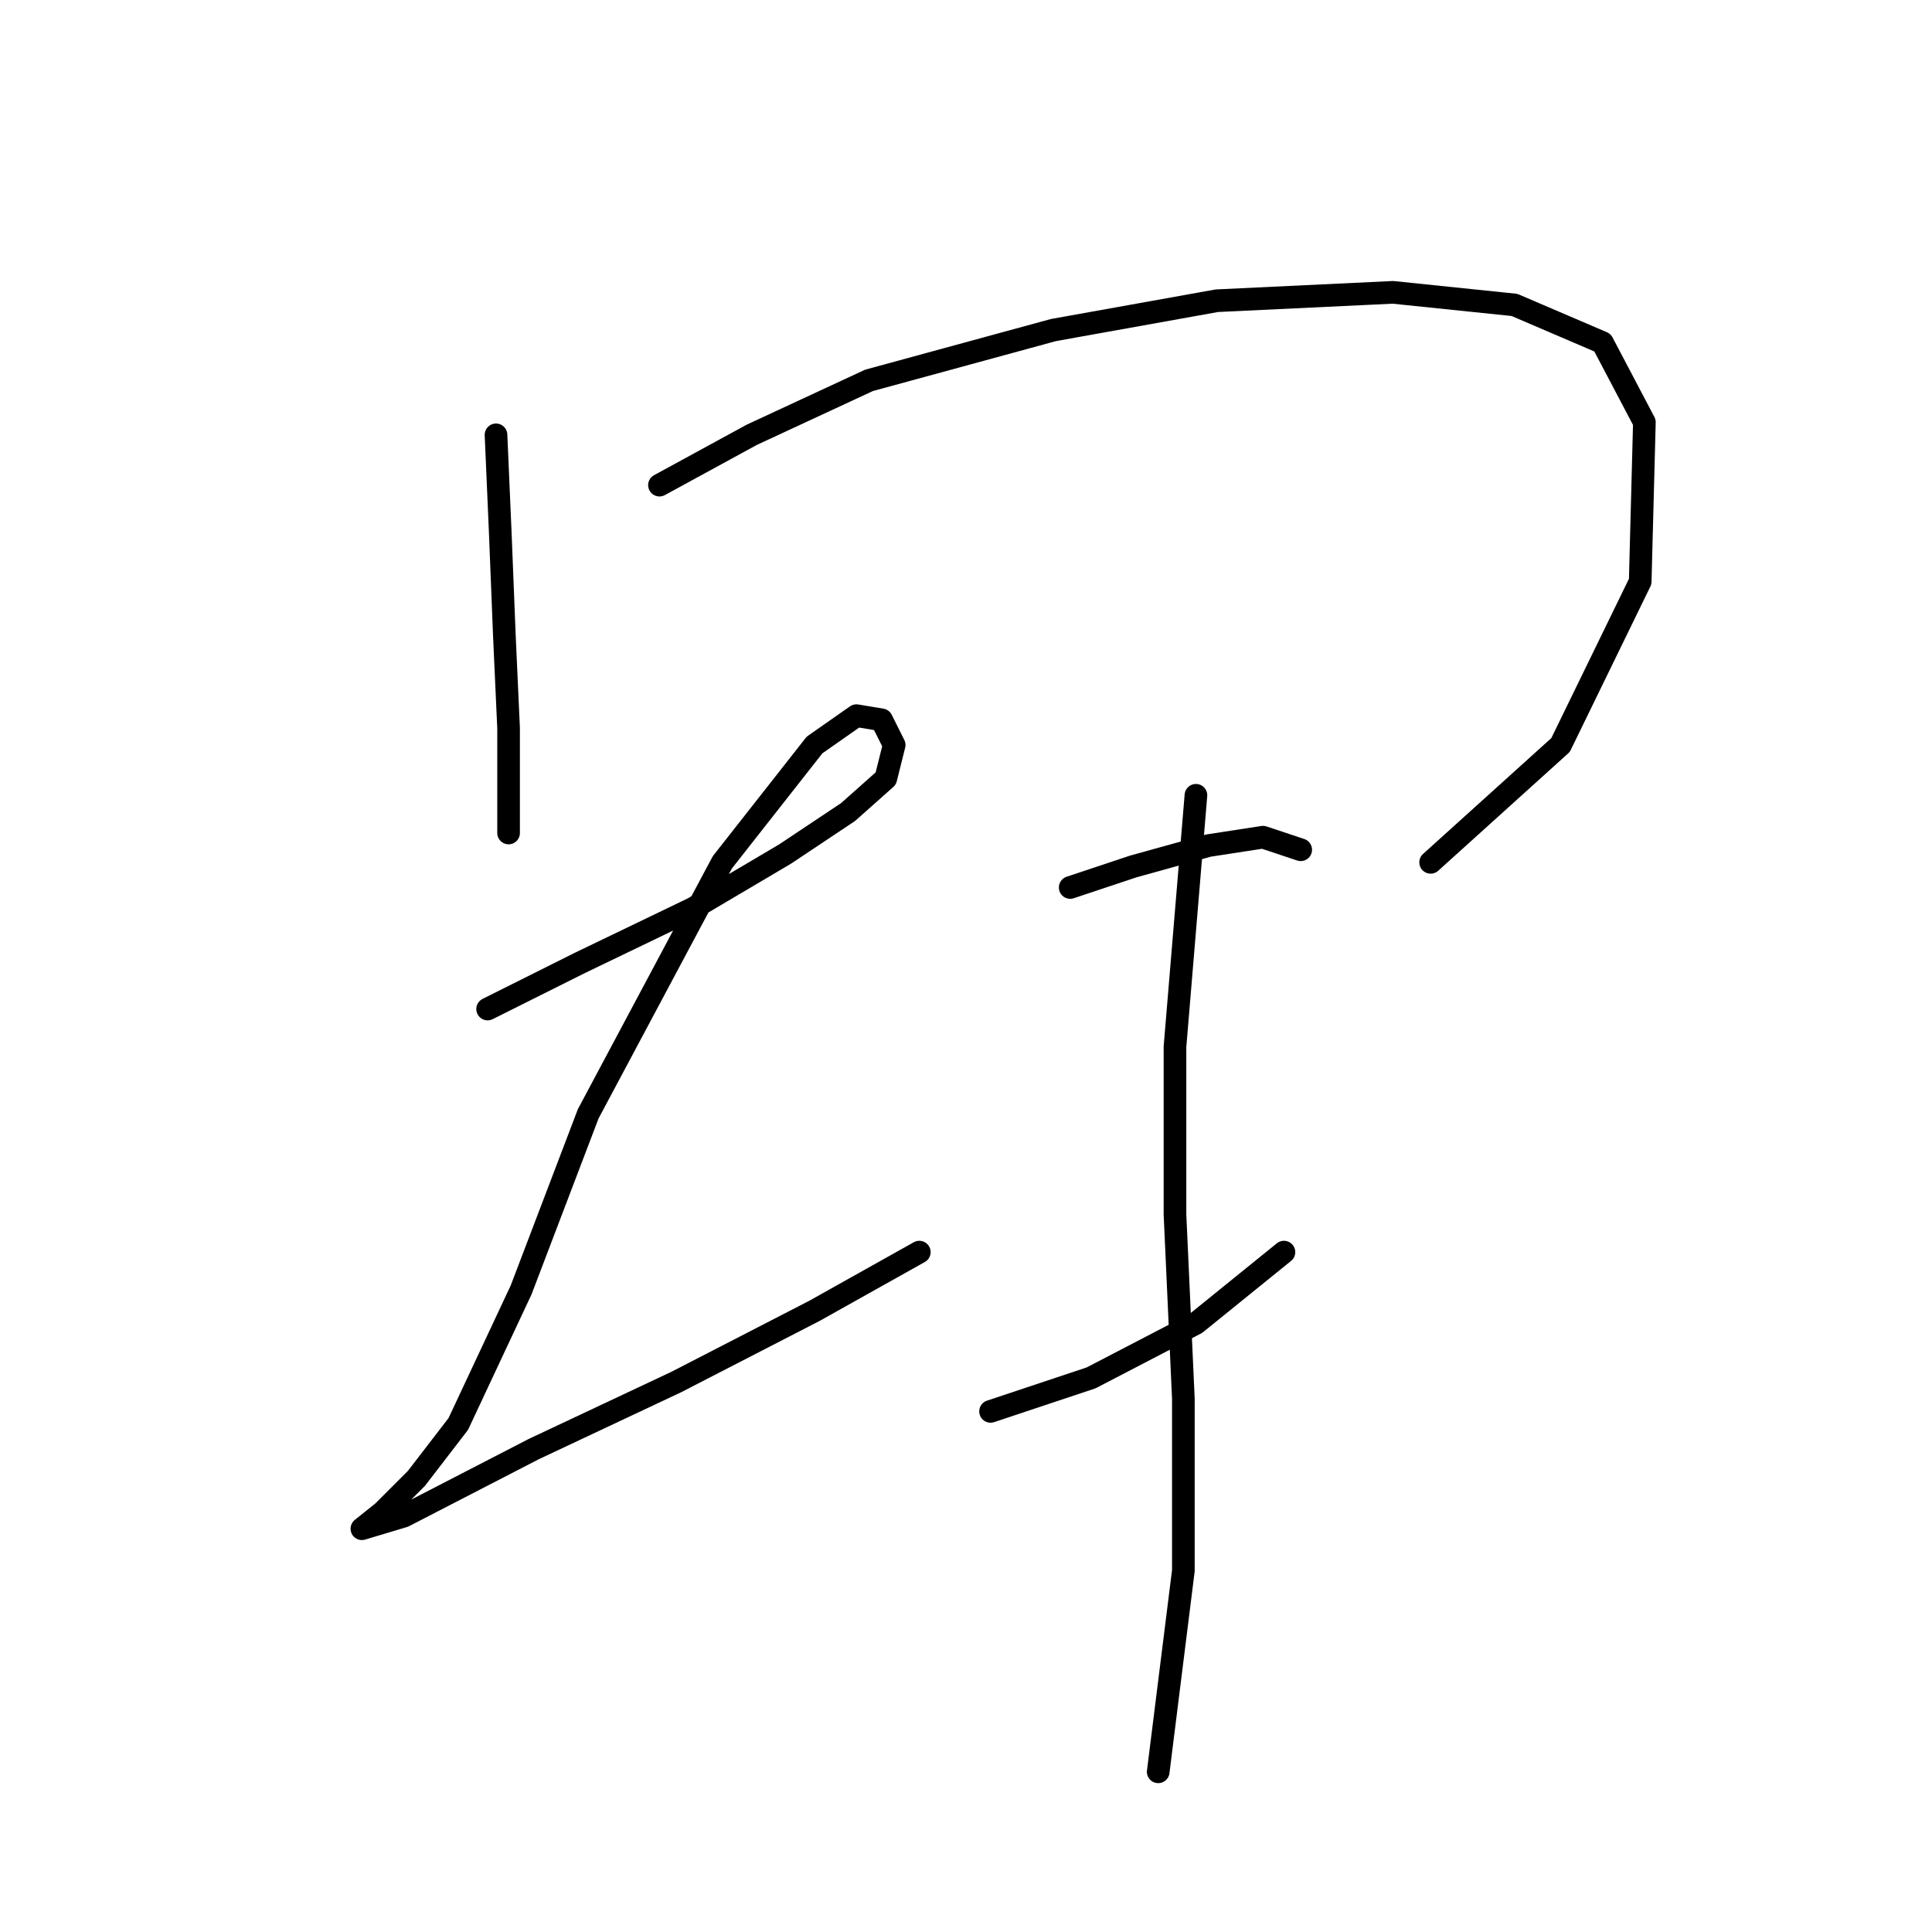 <?xml version="1.0" standalone="no"?>
    <svg width="256" height="256" xmlns="http://www.w3.org/2000/svg" version="1.1">
    <polyline stroke="black" stroke-width="3" stroke-linecap="round" fill="transparent" stroke-linejoin="round" points="65.724 57.619 66.279 70.392 66.834 84.275 67.39 96.493 67.39 105.379 67.39 110.377 67.39 110.377 " />
        <polyline stroke="black" stroke-width="3" stroke-linecap="round" fill="transparent" stroke-linejoin="round" points="87.382 64.283 99.6 57.619 115.15 50.399 139.586 43.735 161.244 39.847 184.569 38.737 200.674 40.403 212.337 45.401 217.89 55.952 217.335 77.056 206.783 98.715 189.567 114.264 189.567 114.264 " />
        <polyline stroke="black" stroke-width="3" stroke-linecap="round" fill="transparent" stroke-linejoin="round" points="64.613 133.702 76.831 127.593 91.825 120.373 104.043 113.154 112.373 107.6 117.372 103.157 118.482 98.715 116.816 95.382 113.484 94.827 107.931 98.715 95.713 114.264 77.941 147.586 69.056 170.91 60.726 188.682 55.172 195.901 50.729 200.344 47.952 202.565 47.952 202.565 53.506 200.899 70.722 192.014 89.604 183.128 107.931 173.687 121.814 165.912 121.814 165.912 " />
        <polyline stroke="black" stroke-width="3" stroke-linecap="round" fill="transparent" stroke-linejoin="round" points="141.807 117.597 150.137 114.82 160.134 112.043 167.353 110.932 172.351 112.598 172.351 112.598 " />
        <polyline stroke="black" stroke-width="3" stroke-linecap="round" fill="transparent" stroke-linejoin="round" points="131.255 187.016 144.584 182.573 158.468 175.353 170.13 165.912 170.13 165.912 " />
        <polyline stroke="black" stroke-width="3" stroke-linecap="round" fill="transparent" stroke-linejoin="round" points="158.468 105.379 155.691 138.7 155.691 160.914 156.802 185.35 156.802 208.119 153.469 234.776 153.469 234.776 " />
        </svg>